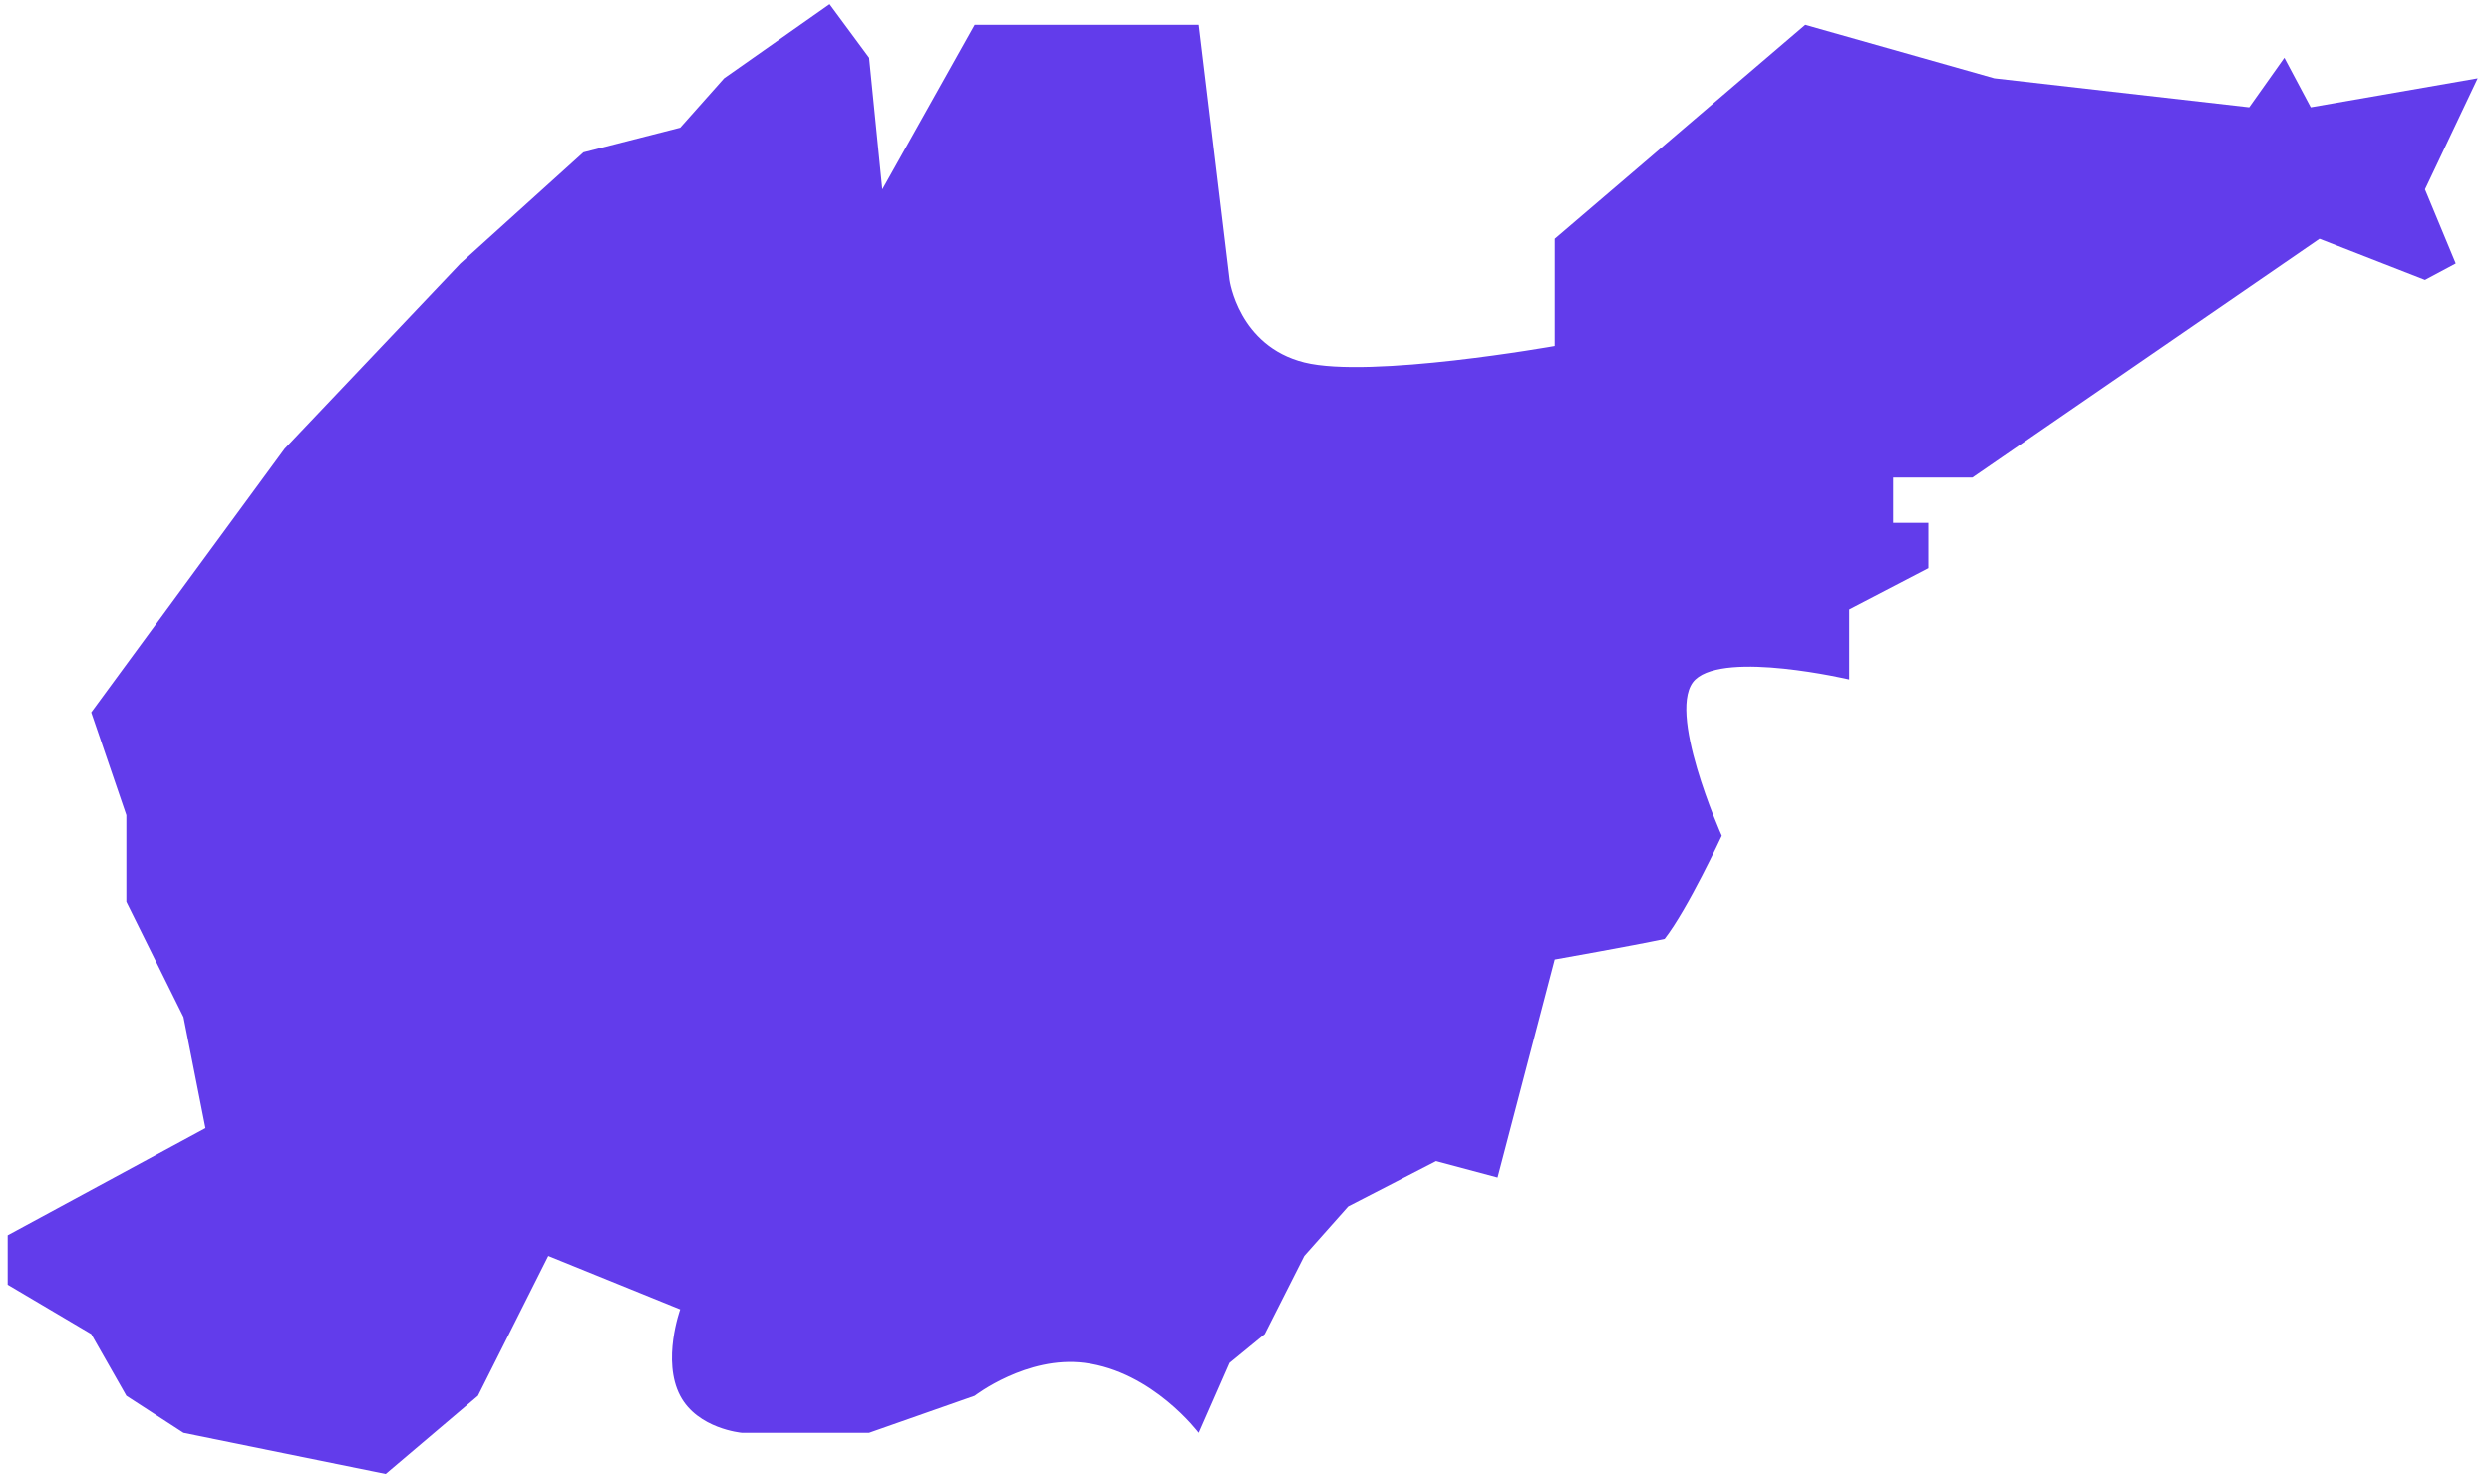 ﻿<?xml version="1.0" encoding="utf-8"?>
<svg version="1.1" xmlns:xlink="http://www.w3.org/1999/xlink" width="94px" height="56px" xmlns="http://www.w3.org/2000/svg">
  <g transform="matrix(1 0 0 1 -1056 -478 )">
    <path d="M 10.735 16.932  L 17.366 9.942  L 22.008 5.748  L 25.655 4.816  L 27.313 2.951  L 31.292 0.155  C 31.292 0.155  32.287 1.502  32.784 2.175  C 32.95 3.832  33.281 7.146  33.281 7.146  L 36.763 0.932  L 45.218 0.932  L 46.378 10.563  C 46.378 10.563  46.71 13.049  49.197 13.67  C 51.683 14.291  58.646 13.049  58.646 13.049  L 58.646 9.01  L 68.096 0.932  C 68.096 0.932  72.849 2.278  75.225 2.951  C 78.43 3.317  84.84 4.047  84.84 4.047  L 86.167 2.175  L 87.163 4.047  L 93.461 2.951  L 91.472 7.146  L 92.632 9.942  L 91.472 10.563  L 87.493 9.01  L 74.396 18.019  L 71.412 18.019  L 71.412 19.728  L 72.738 19.728  L 72.738 21.437  L 69.754 22.99  L 69.754 25.631  C 69.754 25.631  65.112 24.544  63.951 25.631  C 62.791 26.718  64.946 31.534  64.946 31.534  C 64.946 31.534  63.675 34.278  62.791 35.417  C 61.575 35.676  58.646 36.194  58.646 36.194  L 56.491 44.427  L 54.17 43.806  L 50.854 45.515  L 49.197 47.379  L 47.705 50.33  L 46.378 51.417  L 45.218 54.058  C 45.218 54.058  43.488 51.745  40.907 51.417  C 38.727 51.141  36.763 52.66  36.763 52.66  L 32.784 54.058  L 27.976 54.058  C 27.976 54.058  26.316 53.912  25.655 52.66  C 24.953 51.331  25.655 49.398  25.655 49.398  L 20.682 47.379  C 20.682 47.379  18.913 50.9  18.029 52.66  C 16.869 53.644  14.548 55.612  14.548 55.612  L 6.922 54.058  L 4.766 52.66  L 3.44 50.33  L 0.29 48.466  L 0.29 46.602  L 7.75 42.563  L 6.922 38.369  L 4.766 34.019  L 4.766 30.757  L 3.44 26.874  L 10.735 16.932  Z " fill-rule="nonzero" fill="#623ceb" stroke="none" transform="matrix(1 0 0 1 1056 478 )" />
  </g>
</svg>